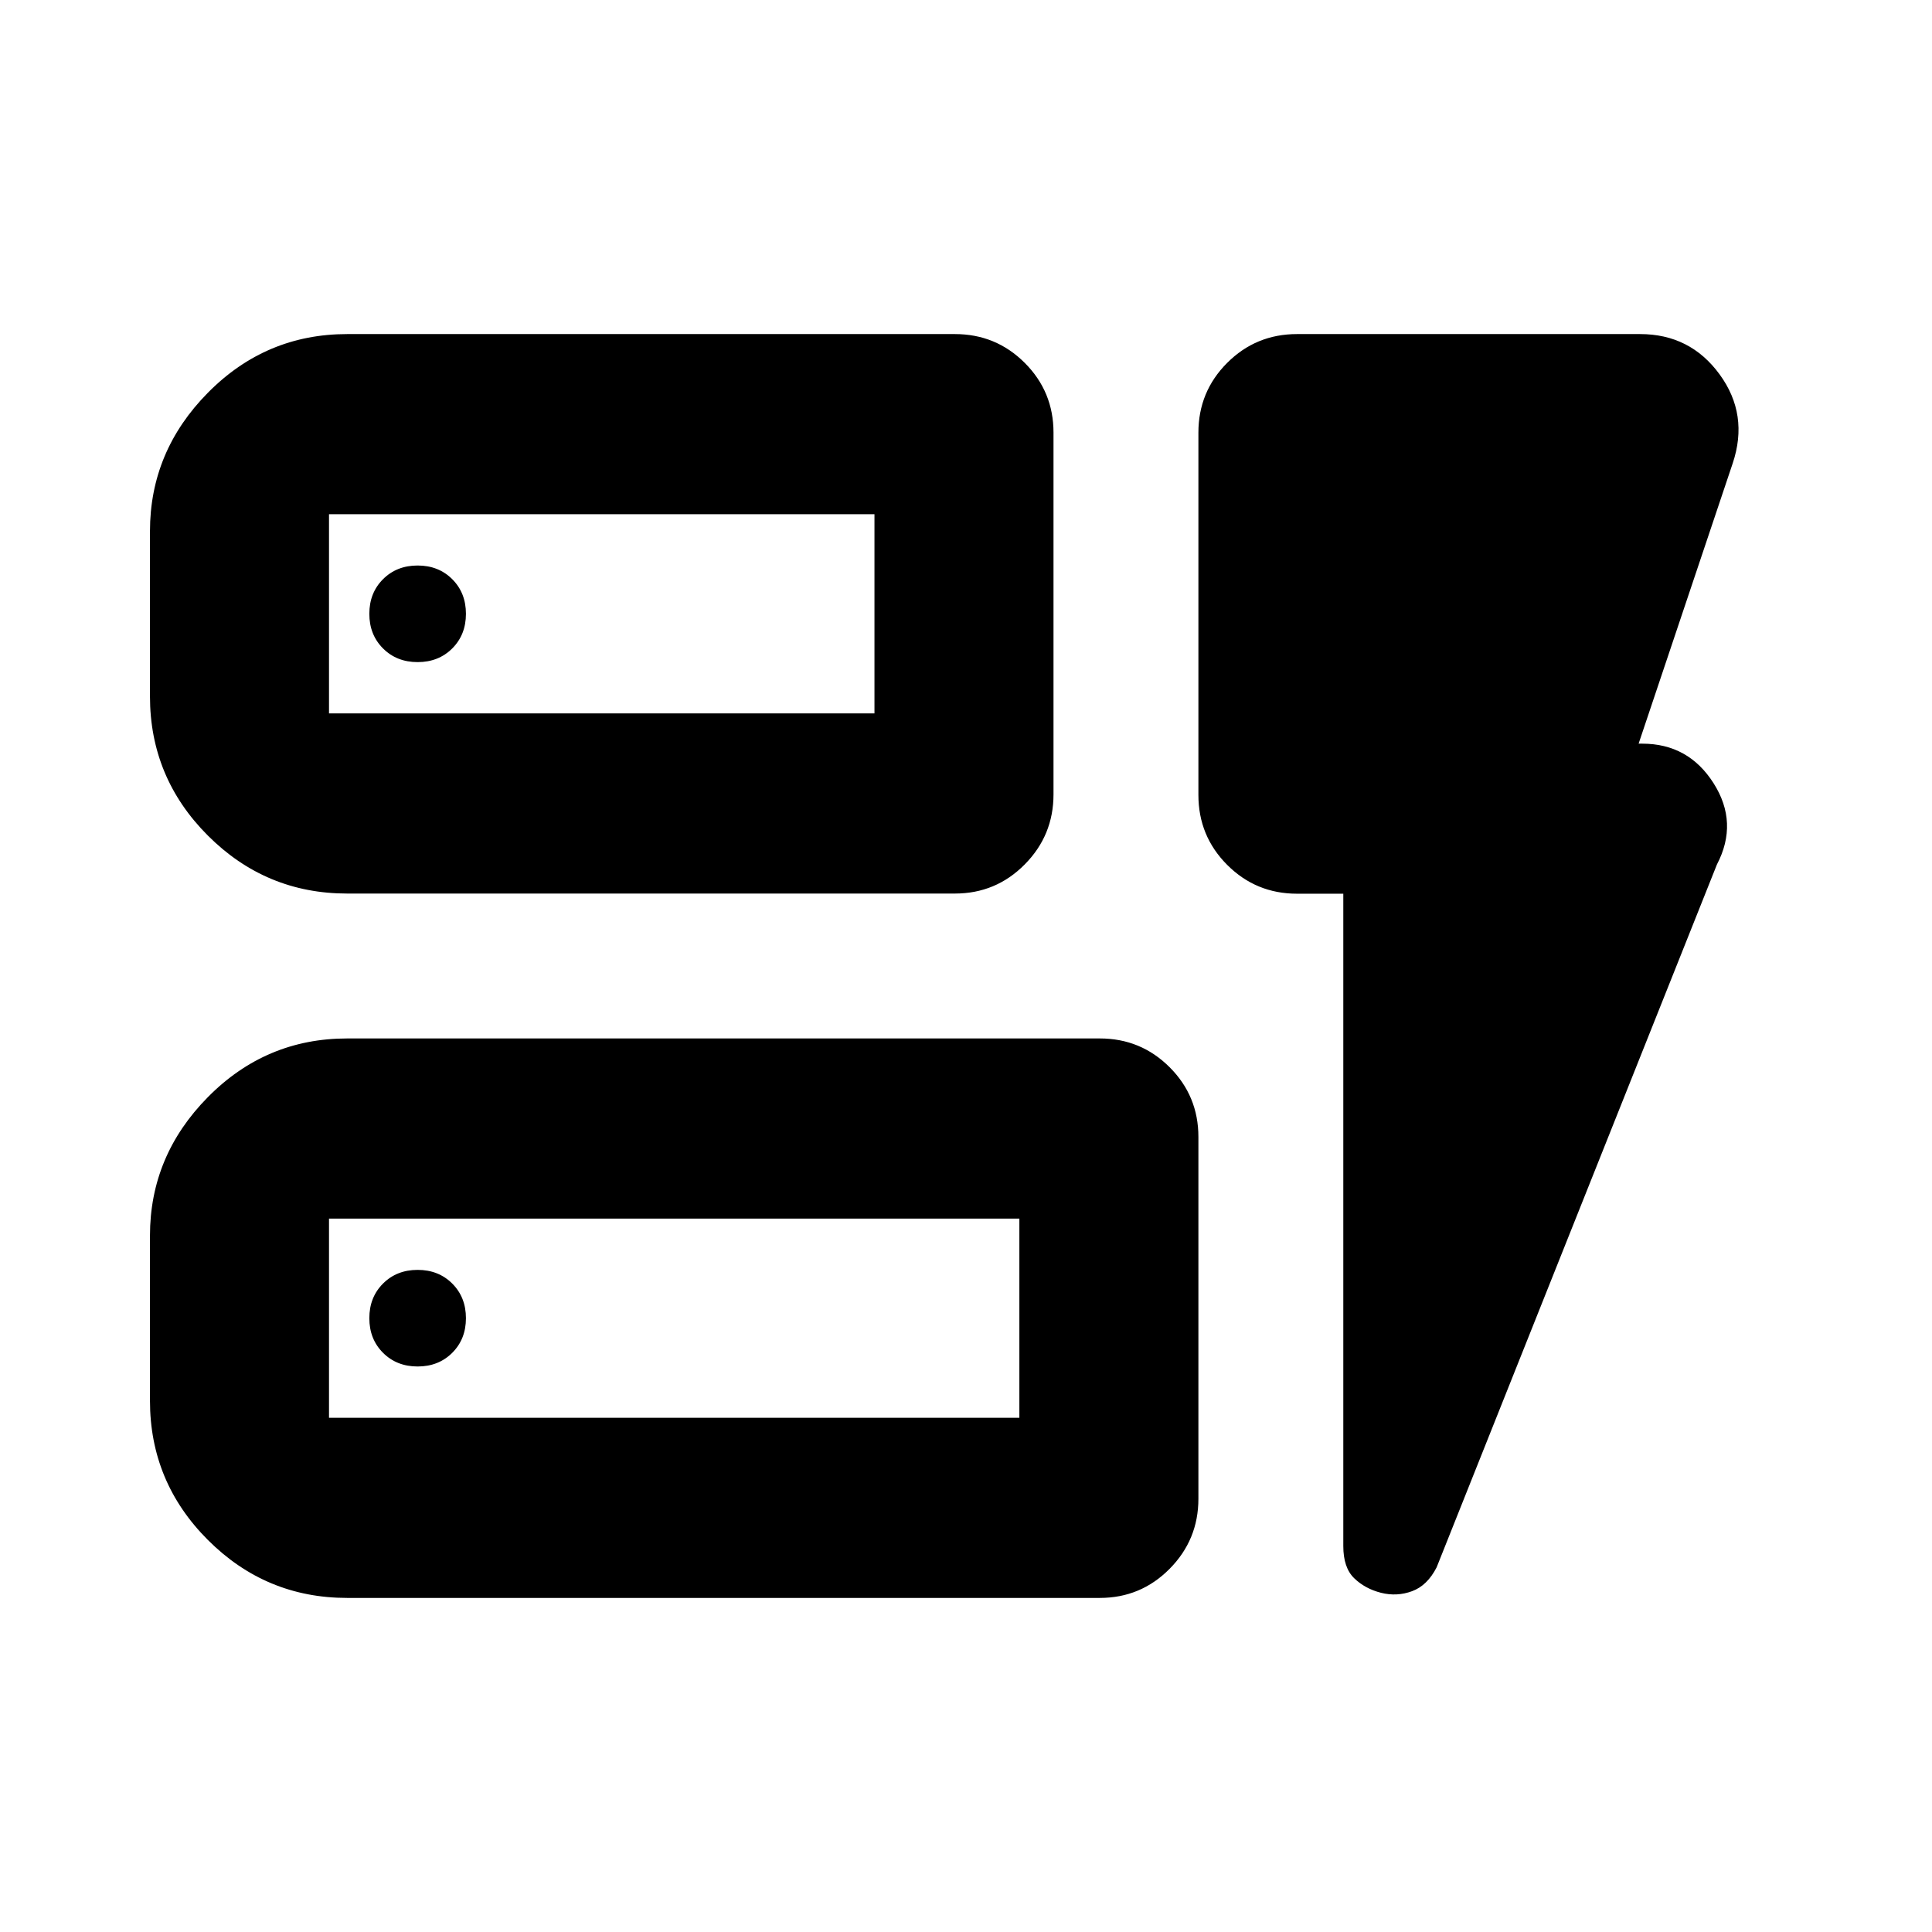 <svg xmlns="http://www.w3.org/2000/svg" height="20" viewBox="0 -960 960 960" width="20"><path d="M172.52-516q-40.42 0-69.21-28.79Q74.52-573.58 74.52-614v-82q0-39.73 28.79-68.86Q132.1-794 172.52-794h301.96q20.38 0 34.69 14.29 14.31 14.3 14.31 34.66v179.77q0 20.37-14.31 34.82Q494.86-516 474.48-516H172.52Zm-9.04-89.52h271.04v-98.96H163.48v98.96ZM172.52-166q-40.42 0-69.21-28.79Q74.52-223.57 74.52-264v-82q0-39.72 28.79-68.86T172.52-444h373.96q20.38 0 34.69 14.29 14.31 14.3 14.31 34.66v179.77q0 20.37-14.31 34.82Q566.86-166 546.48-166H172.52Zm-9.04-89.52h343.04v-98.96H163.48v98.96Zm504-260.4h-23q-20.39 0-34.7-14.33-14.3-14.33-14.3-34.75v-180q0-20.39 14.3-34.69Q624.09-794 644.48-794h170.48q24.88 0 39.5 20.02 14.63 20.02 6.5 44.24l-46.74 139.26h1.82q22.95 0 35.43 19.66 12.49 19.66 1.66 40.39L713.85-181.19q-4.63 9.06-12.2 11.84-7.57 2.79-15.46.79-7.89-2-13.3-7.23-5.41-5.23-5.41-15.99v-324.14Zm-504-89.6v-98.96 98.96Zm0 350v-98.96 98.96ZM231.52-655q0-10.4-6.8-17.2-6.8-6.8-17.2-6.8-10.4 0-17.2 6.8-6.8 6.8-6.8 17.2 0 10.4 6.8 17.2 6.8 6.8 17.2 6.8 10.4 0 17.2-6.8 6.8-6.8 6.8-17.2Zm-24 374q10.4 0 17.2-6.8 6.8-6.8 6.8-17.2 0-10.4-6.8-17.2-6.8-6.8-17.2-6.8-10.4 0-17.2 6.8-6.8 6.8-6.8 17.2 0 10.4 6.8 17.2 6.8 6.8 17.2 6.8Z"/></svg>